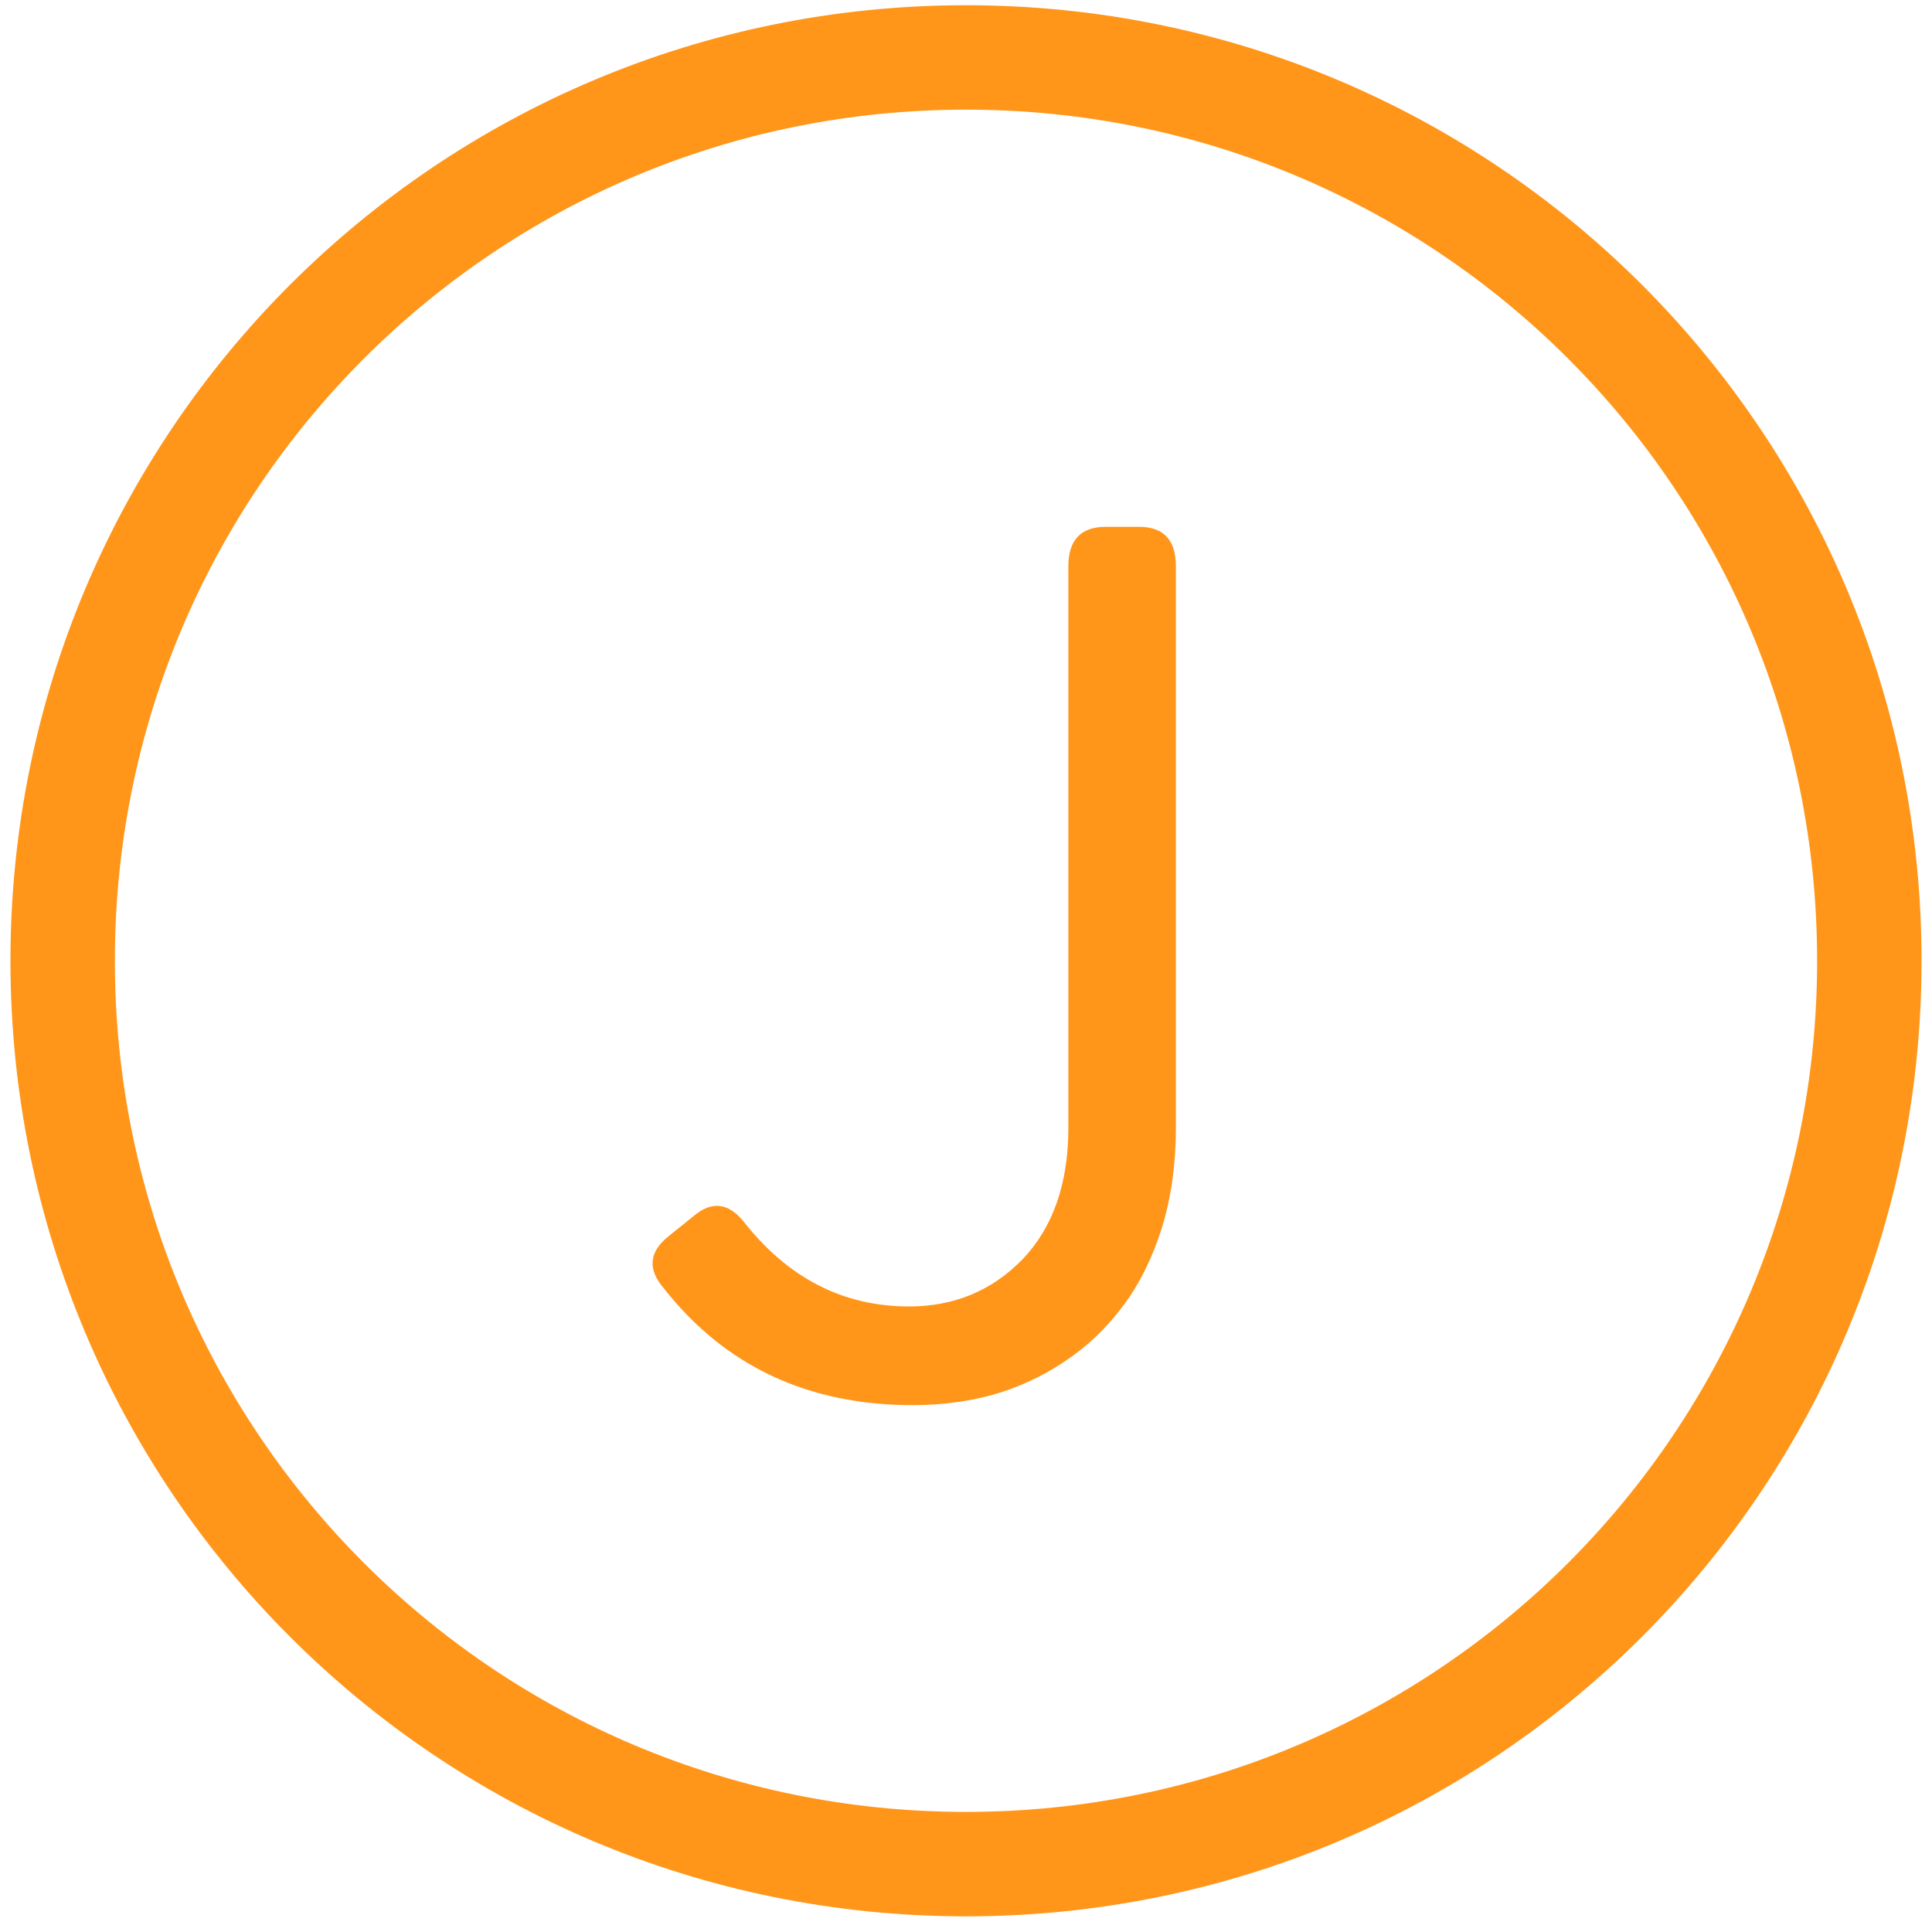 <svg version="1.2" xmlns="http://www.w3.org/2000/svg" viewBox="0 0 370 370" width="370" height="370"><style>.a{fill:#ff961a}.b{fill:none;stroke:#ff961a;stroke-miterlimit:100;stroke-width:20}</style><path class="a" d="m174.8 269.1q-30.1 0-47.7-22.4-4.7-5.5 1-10l4.6-3.7q5.2-4.5 9.6 0.8 12.8 16.4 31.8 16.4 12.9 0 21.7-9 8.8-9.2 8.8-25.2v-107.5q0-7.6 7.1-7.6h6.5q7 0 7 7.6v107.5q0 10.4-2.7 19.2-2.8 8.8-7.5 15-4.7 6.3-11.2 10.6-6.3 4.2-13.6 6.3-7.3 2-15.4 2z"/><path class="b" d="m185 357c-95.7 0-173-77.3-173-173 0-95.7 77.3-173 173-173 95.7 0 173 77.3 173 173 0 95.7-77.3 173-173 173z"/></svg>